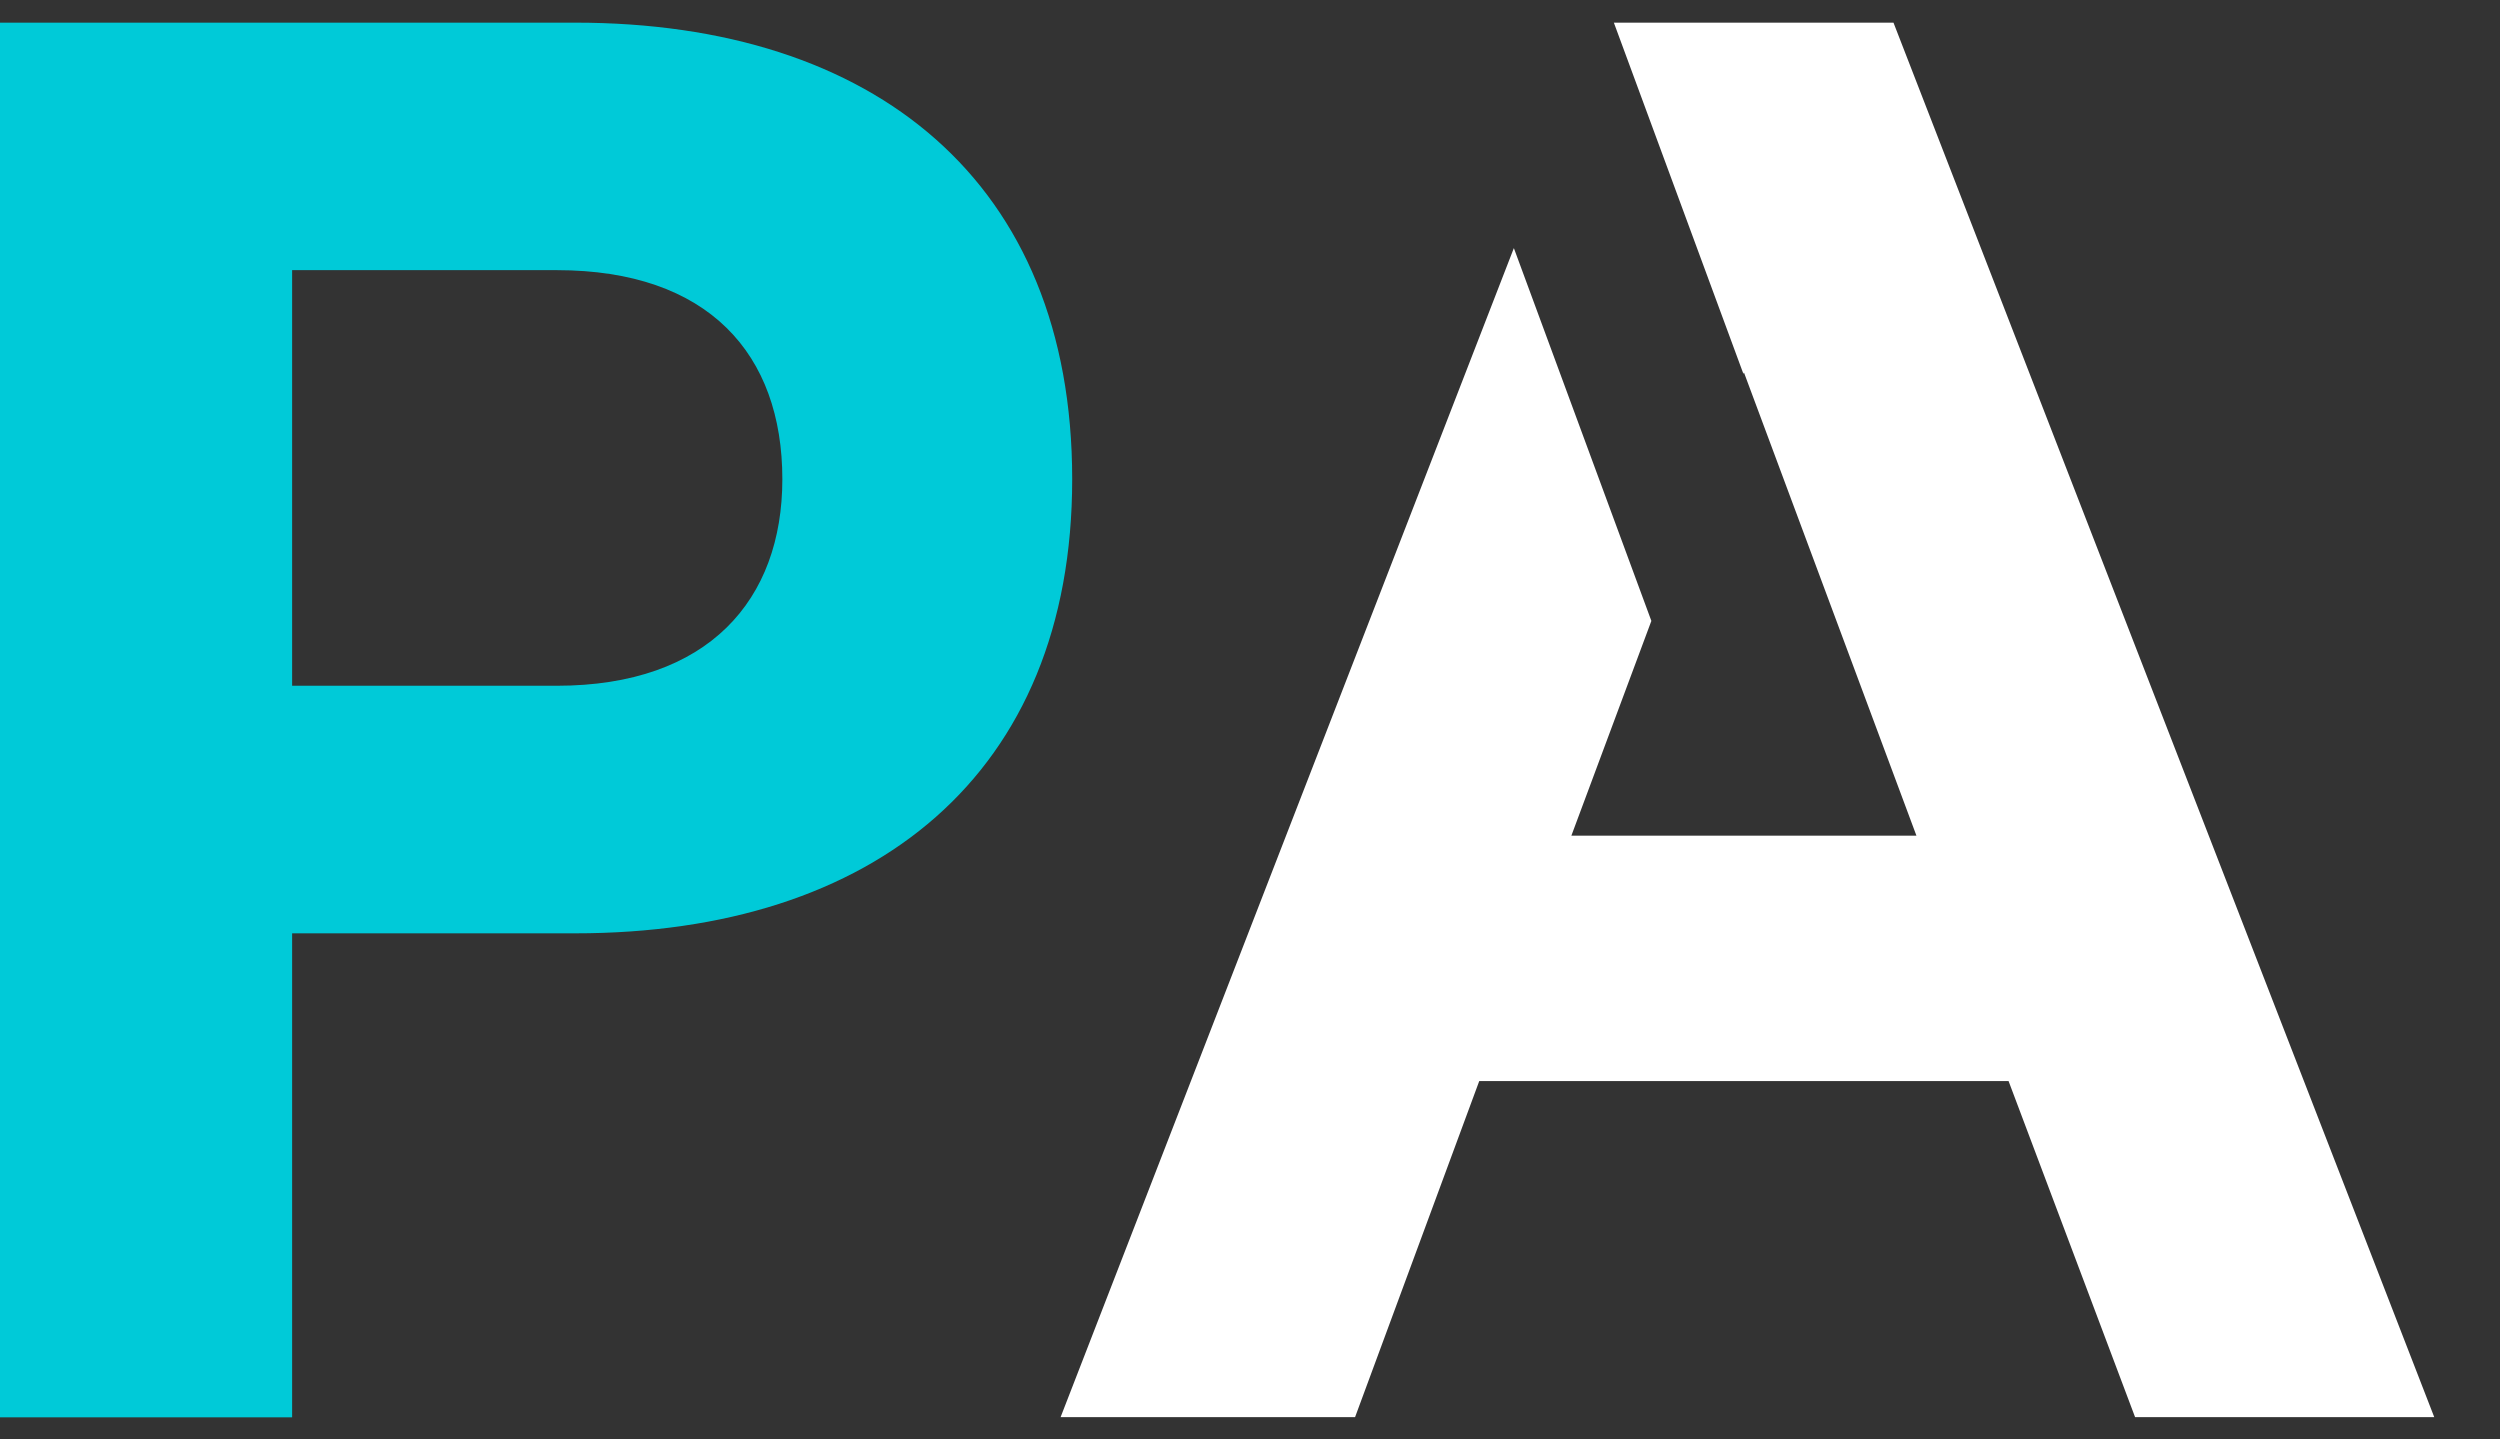 <svg width="33" height="19" viewBox="0 0 33 19" fill="none" xmlns="http://www.w3.org/2000/svg">
<rect x="0" y="0" width="33" height="19" fill="#333333" stroke="none"/>
<g id="Group">
<path id="Vector" d="M3.856 12.32V18.709H0V0.299H7.592C11.541 0.299 14.153 2.398 14.153 6.325C14.153 10.222 11.541 12.32 7.592 12.32H3.856ZM7.349 3.566H3.856V9.052H7.349C9.354 9.052 10.327 7.916 10.327 6.325C10.327 4.676 9.354 3.566 7.349 3.566Z" fill="#00CAD8"/>
<path id="Vector_2" d="M24.994 0.299H21.303L23.013 4.935L23.02 4.916L25.297 11.031H20.742L21.798 8.196L19.983 3.275L14 18.706H17.887L19.526 14.27H26.513L28.183 18.706H32.132L24.994 0.299Z" fill="white"/>
</g>
</svg>
